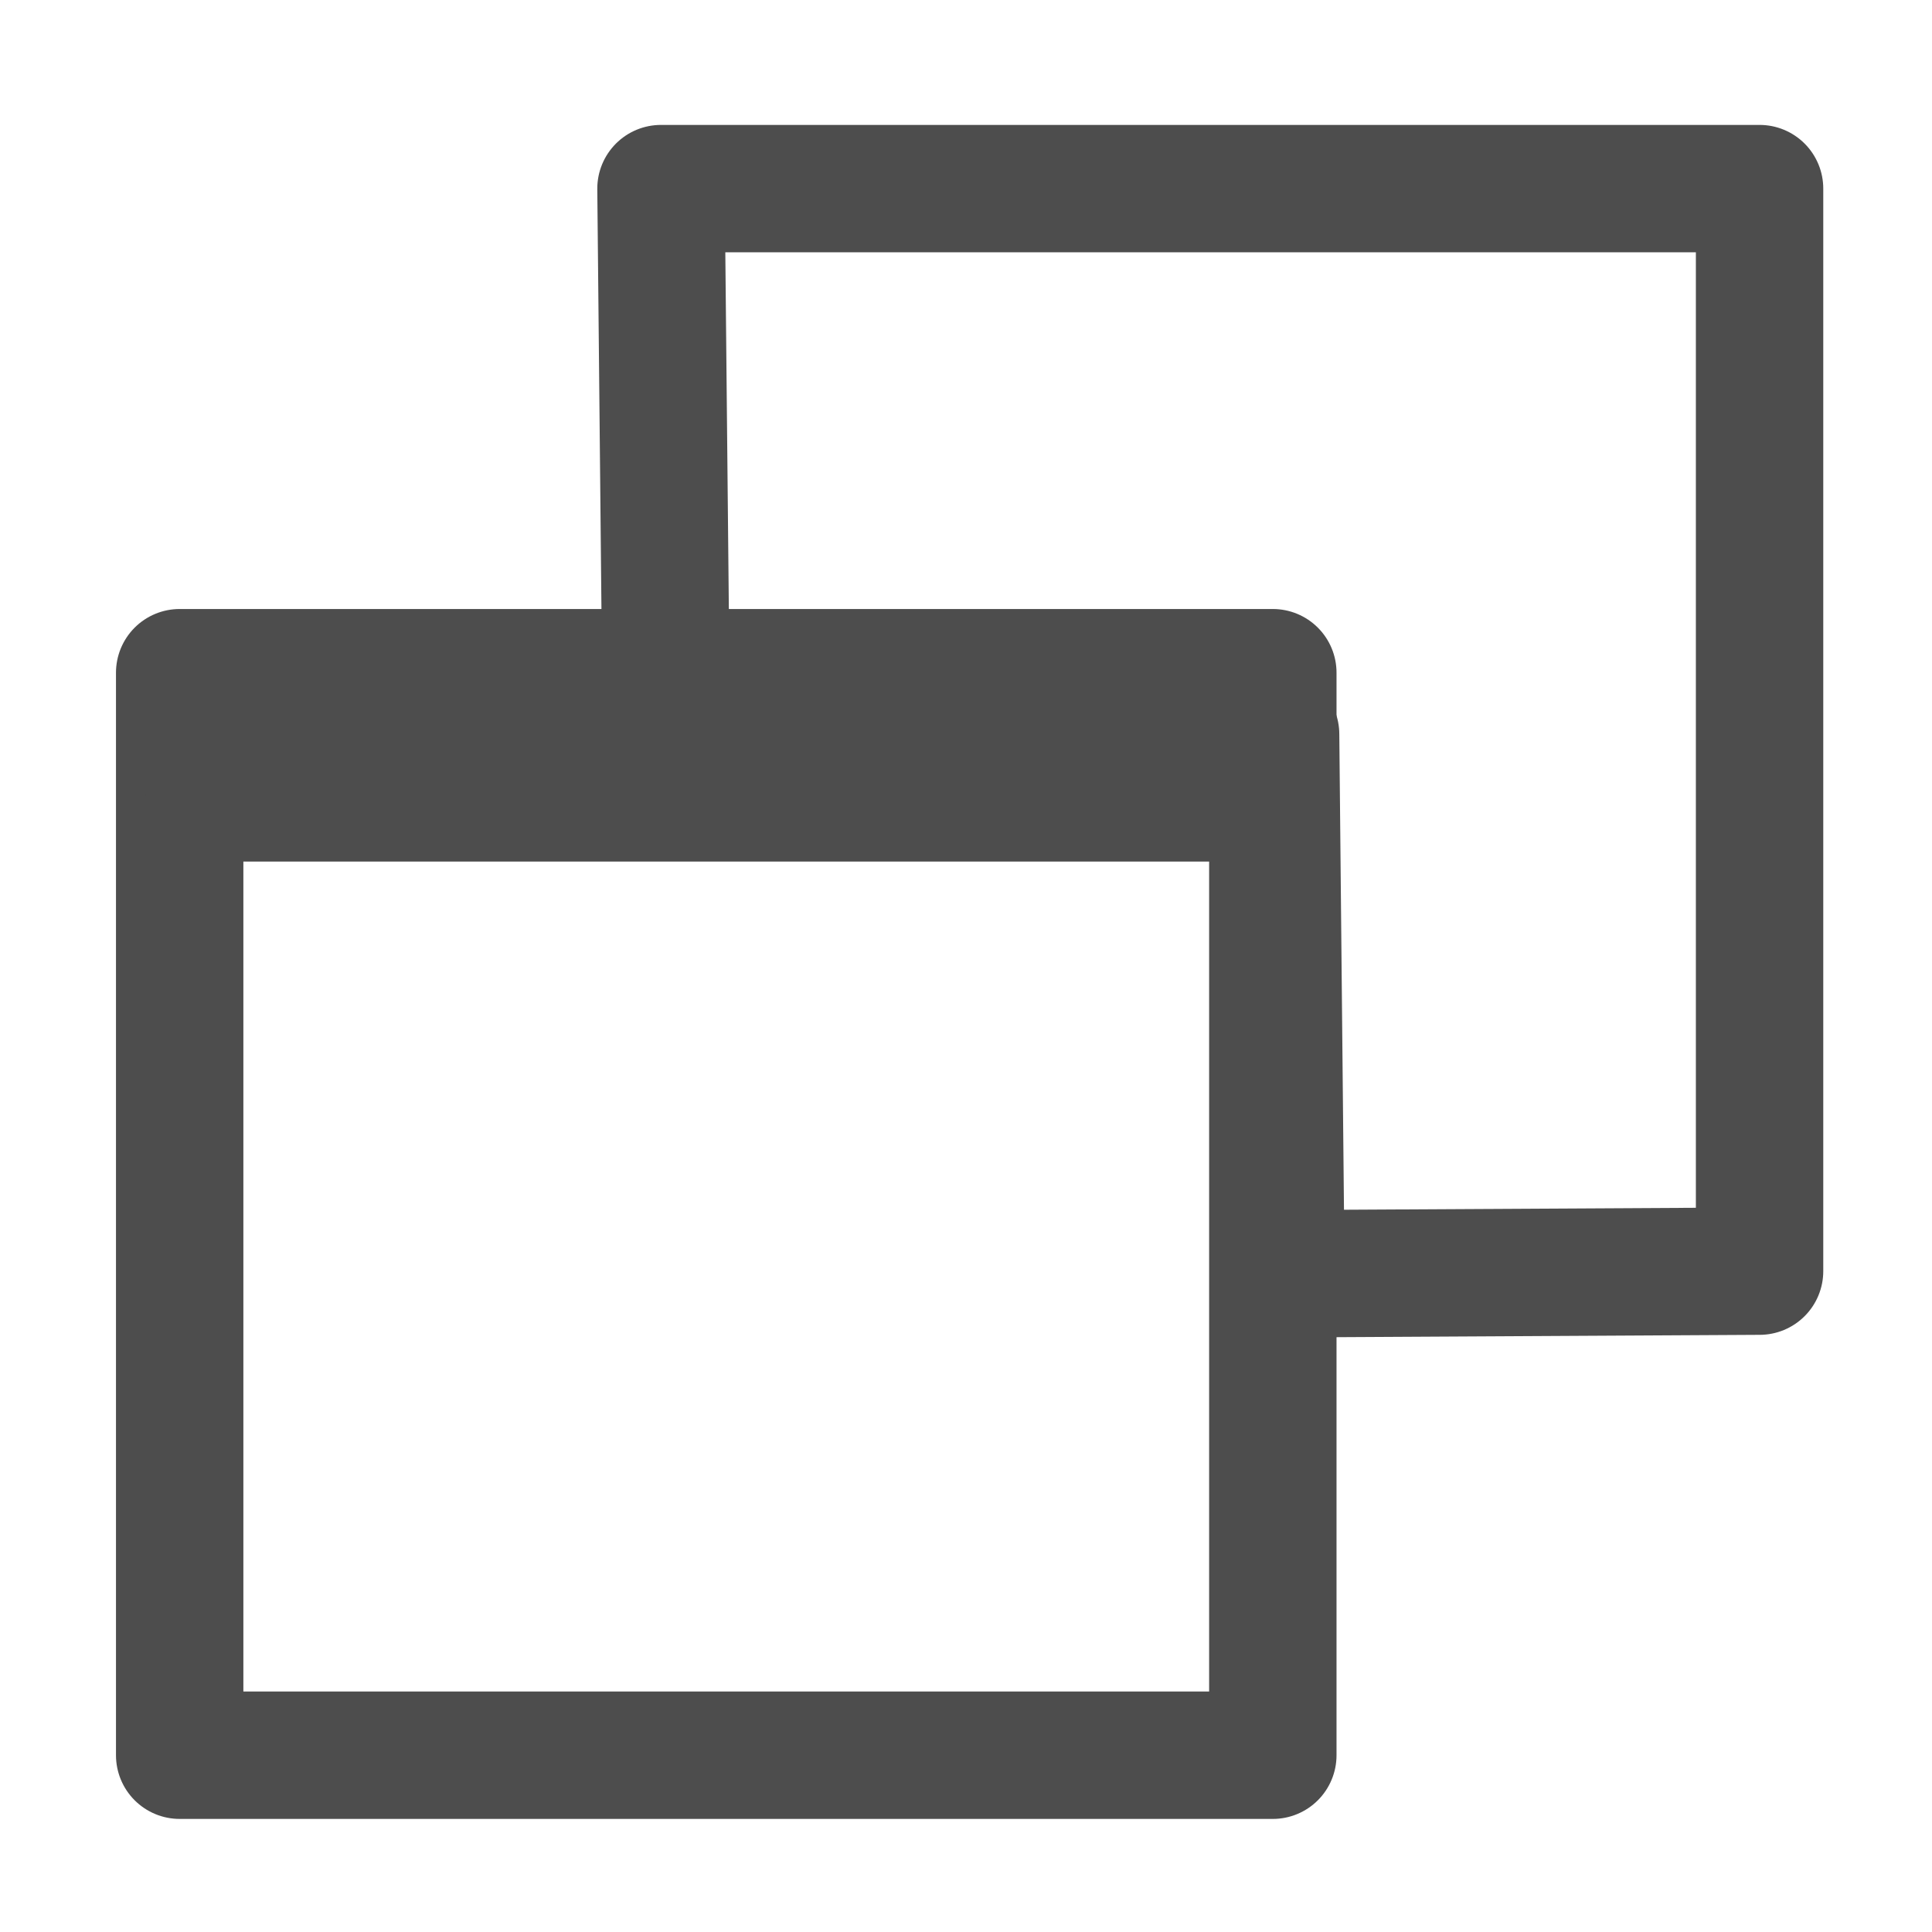 <?xml version="1.0" encoding="UTF-8" standalone="no"?>
<!-- Created with Inkscape (http://www.inkscape.org/) -->
<svg
   xmlns:dc="http://purl.org/dc/elements/1.1/"
   xmlns:cc="http://creativecommons.org/ns#"
   xmlns:rdf="http://www.w3.org/1999/02/22-rdf-syntax-ns#"
   xmlns:svg="http://www.w3.org/2000/svg"
   xmlns="http://www.w3.org/2000/svg"
   xmlns:sodipodi="http://sodipodi.sourceforge.net/DTD/sodipodi-0.dtd"
   xmlns:inkscape="http://www.inkscape.org/namespaces/inkscape"
   width="16px"
   height="16px"
   id="svg3954"
   sodipodi:version="0.32"
   inkscape:version="0.46"
   sodipodi:docname="restore.svg"
   inkscape:output_extension="org.inkscape.output.svg.inkscape">
  <defs
     id="defs3956">
    <inkscape:perspective
       sodipodi:type="inkscape:persp3d"
       inkscape:vp_x="0 : 8 : 1"
       inkscape:vp_y="0 : 1000 : 0"
       inkscape:vp_z="16 : 8 : 1"
       inkscape:persp3d-origin="8 : 5.3333333 : 1"
       id="perspective3962" />
  </defs>
  <sodipodi:namedview
     id="base"
     pagecolor="#ffffff"
     bordercolor="#666666"
     borderopacity="1.0"
     inkscape:pageopacity="0.0"
     inkscape:pageshadow="2"
     inkscape:zoom="22.197802"
     inkscape:cx="8"
     inkscape:cy="8"
     inkscape:current-layer="layer1"
     showgrid="true"
     inkscape:grid-bbox="true"
     inkscape:document-units="px"
     inkscape:window-width="1280"
     inkscape:window-height="963"
     inkscape:window-x="-3"
     inkscape:window-y="-4">
    <inkscape:grid
       type="xygrid"
       id="grid3964" />
  </sodipodi:namedview>
  <g
     id="layer1"
     inkscape:label="Layer 1"
     inkscape:groupmode="layer">
    <path
       style="fill:none;fill-opacity:1;fill-rule:evenodd;stroke:#4d4d4d;stroke-width:1.055;stroke-linecap:round;stroke-linejoin:round;stroke-miterlimit:4"
       d="M 5.474,1.562 L 14.572,1.562 L 14.572,10.527 L 10.608,10.549 L 10.564,6.081 L 5.519,6.112 L 5.474,1.562 z"
       id="rect4521"
       sodipodi:nodetypes="ccccccc" />
    <rect
       style="opacity:1;fill:none;fill-opacity:1;fill-rule:evenodd;stroke:#4d4d4d;stroke-width:1.055;stroke-linecap:round;stroke-linejoin:round;stroke-miterlimit:4;stroke-dasharray:none"
       id="rect4523"
       width="9.053"
       height="8.965"
       x="1.488"
       y="5.571" />
    <path
       style="opacity:1;fill:none;fill-opacity:1;fill-rule:evenodd;stroke:#4d4d4d;stroke-width:1.1;stroke-linecap:round;stroke-linejoin:round;stroke-miterlimit:4;stroke-dasharray:none"
       d="M 1.757,6.585 L 10.271,6.585"
       id="path4525" />
  </g>
</svg>
